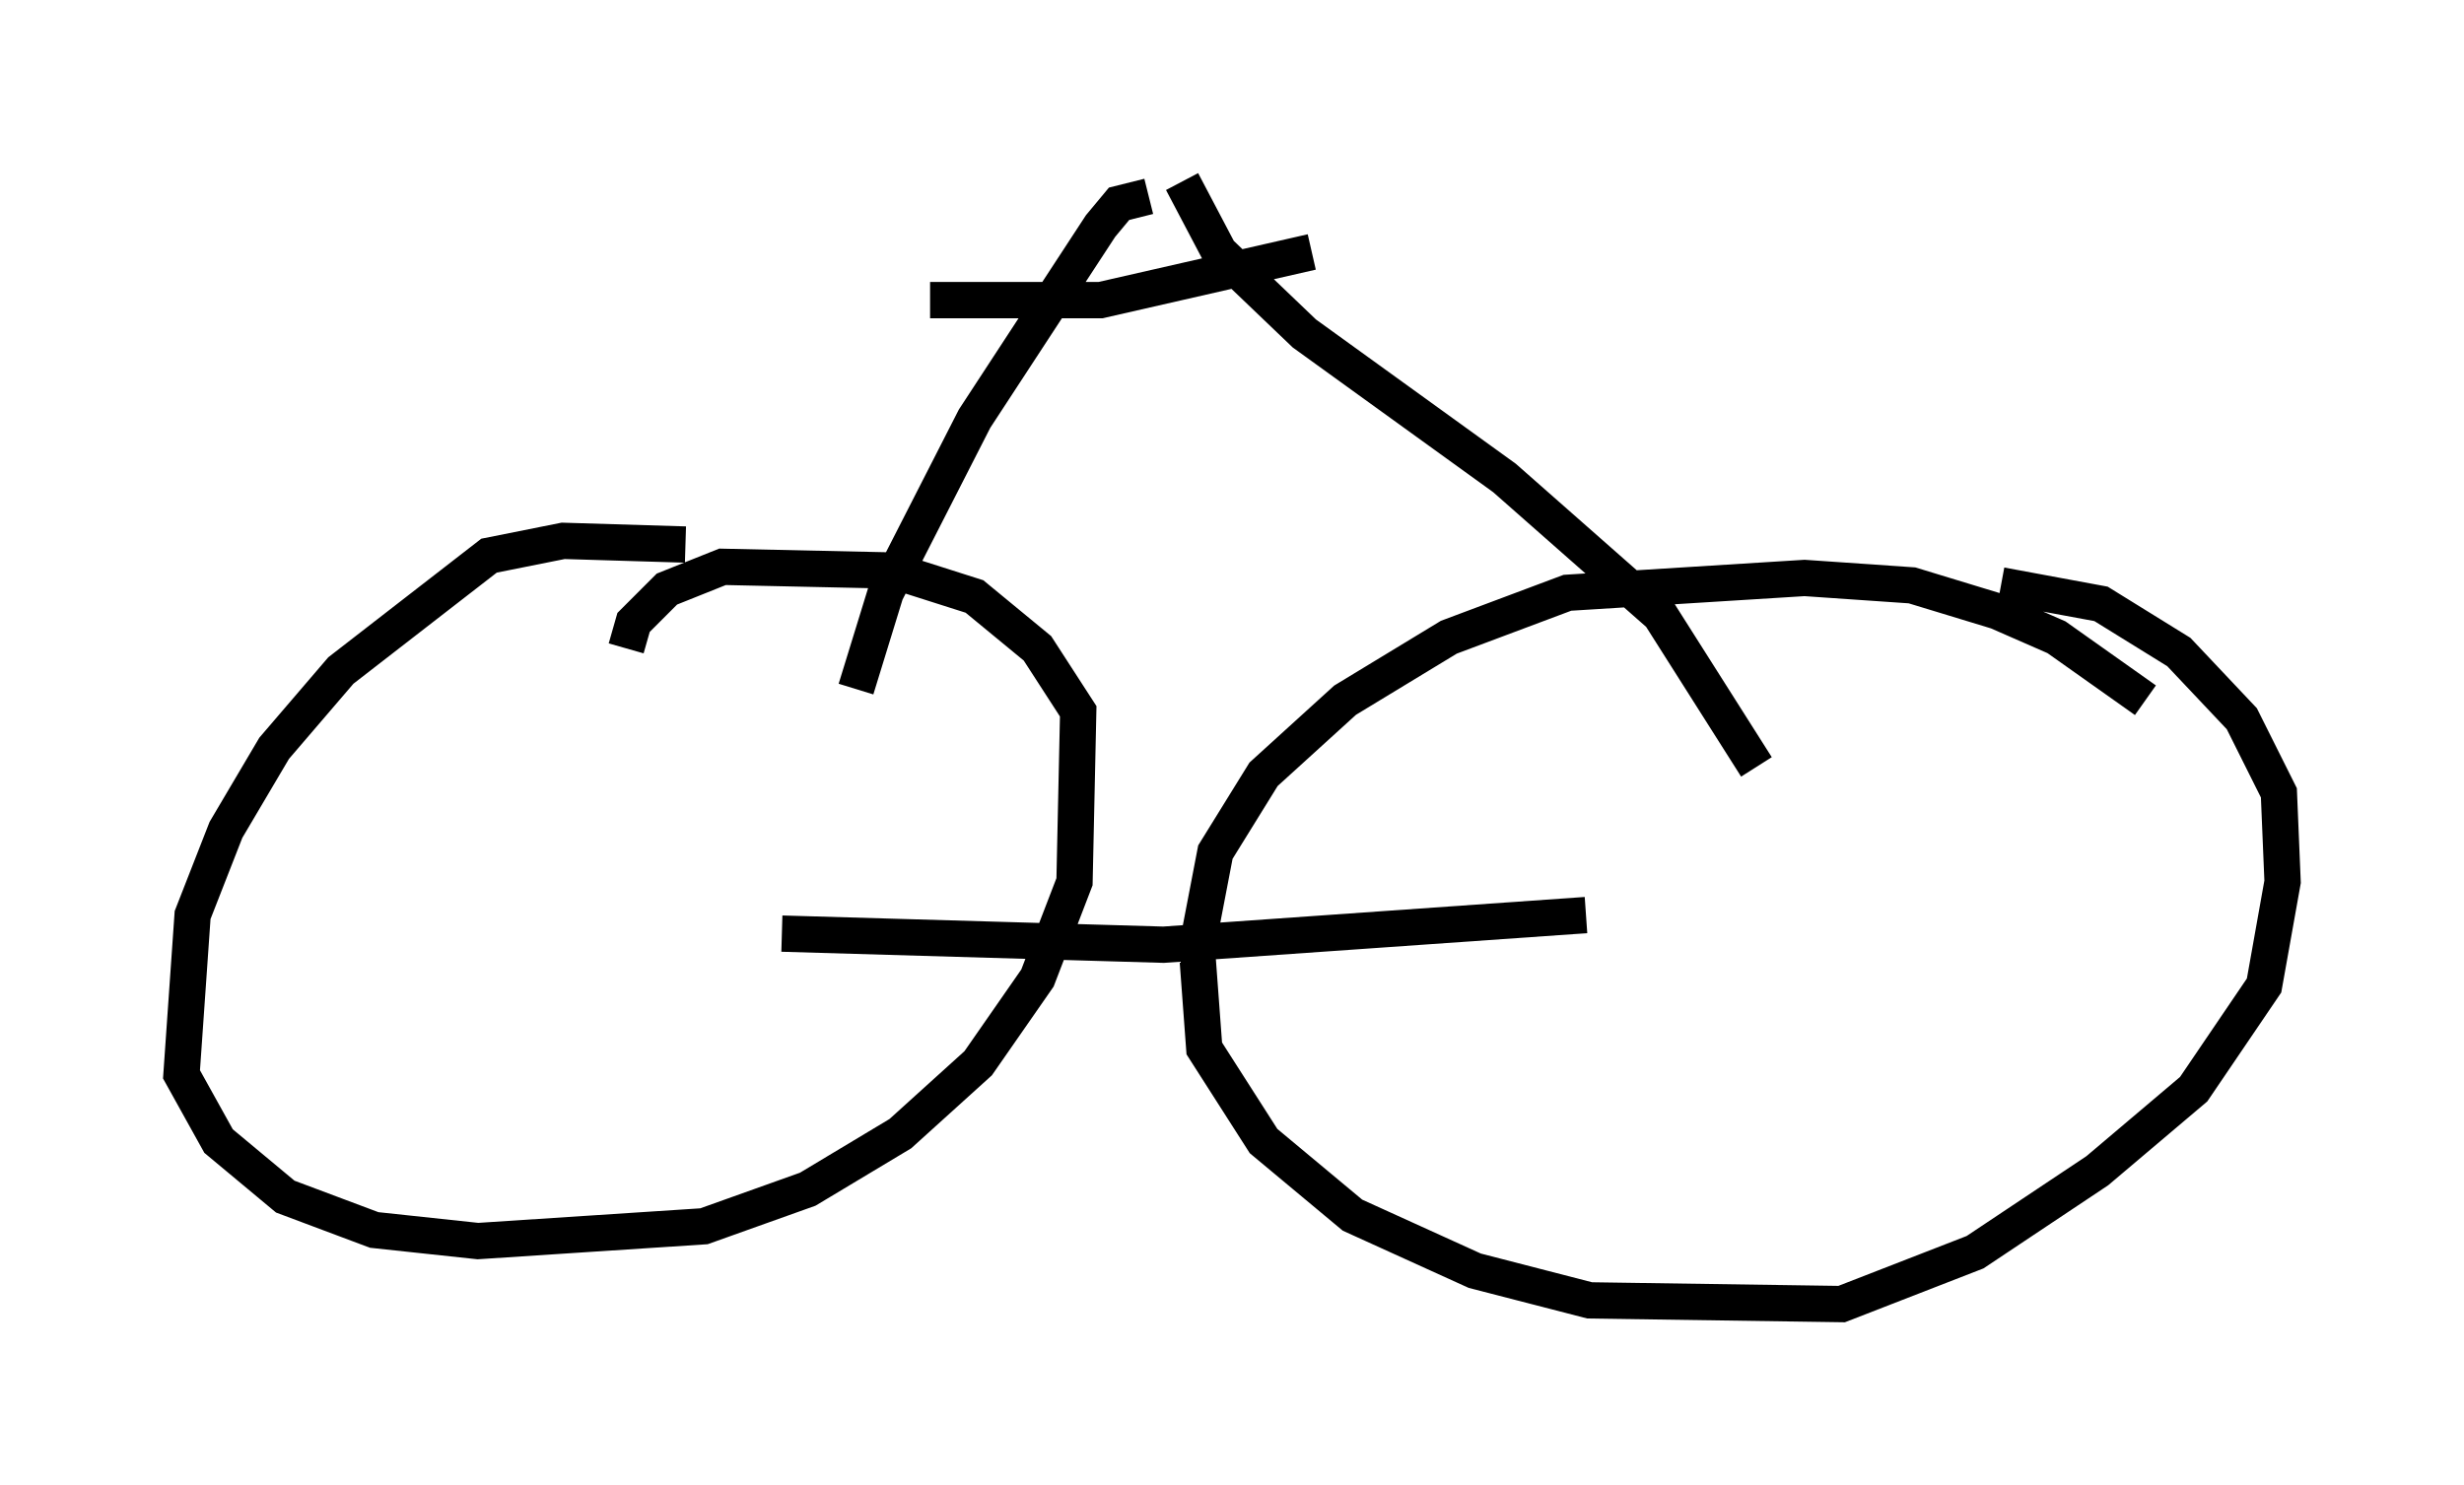 <?xml version="1.0" encoding="utf-8" ?>
<svg baseProfile="full" height="40.932" version="1.1" width="67.882" xmlns="http://www.w3.org/2000/svg" xmlns:ev="http://www.w3.org/2001/xml-events" xmlns:xlink="http://www.w3.org/1999/xlink"><defs /><rect fill="white" height="40.932" width="67.882" x="0" y="0" /><path d="M22.865, 16.74 m-3.981, -1.735 l-3.369, -0.102 -2.042, 0.408 l-4.083, 3.165 -1.838, 2.144 l-1.327, 2.246 -0.919, 2.348 l-0.306, 4.39 1.021, 1.838 l1.838, 1.531 2.45, 0.919 l2.858, 0.306 6.227, -0.408 l2.858, -1.021 2.552, -1.531 l2.144, -1.94 1.633, -2.348 l1.021, -2.654 0.102, -4.696 l-1.123, -1.735 -1.735, -1.429 l-2.246, -0.715 -4.696, -0.102 l-1.531, 0.613 -0.919, 0.919 l-0.204, 0.715 m41.855, 1.429 l-2.45, -1.735 -1.633, -0.715 l-2.348, -0.715 -2.96, -0.204 l-6.533, 0.408 -3.267, 1.225 l-2.858, 1.735 -2.246, 2.042 l-1.327, 2.144 -0.51, 2.654 l0.204, 2.756 1.633, 2.552 l2.45, 2.042 3.369, 1.531 l3.165, 0.817 6.942, 0.102 l3.675, -1.429 3.369, -2.246 l2.654, -2.246 1.94, -2.858 l0.51, -2.858 -0.102, -2.45 l-1.021, -2.042 -1.735, -1.838 l-2.144, -1.327 -2.756, -0.51 m-33.586, 9.596 l10.515, 0.306 11.638, -0.817 m-20.111, -6.227 l0.817, -2.654 2.45, -4.798 l3.471, -5.308 0.51, -0.613 l0.817, -0.204 m16.742, 15.721 l-2.654, -4.185 -4.288, -3.777 l-5.513, -3.981 -2.348, -2.246 l-1.021, -1.94 m-6.942, 3.267 l4.696, 0.0 5.819, -1.327 " fill="none" stroke="black" stroke-width="1" /></svg>